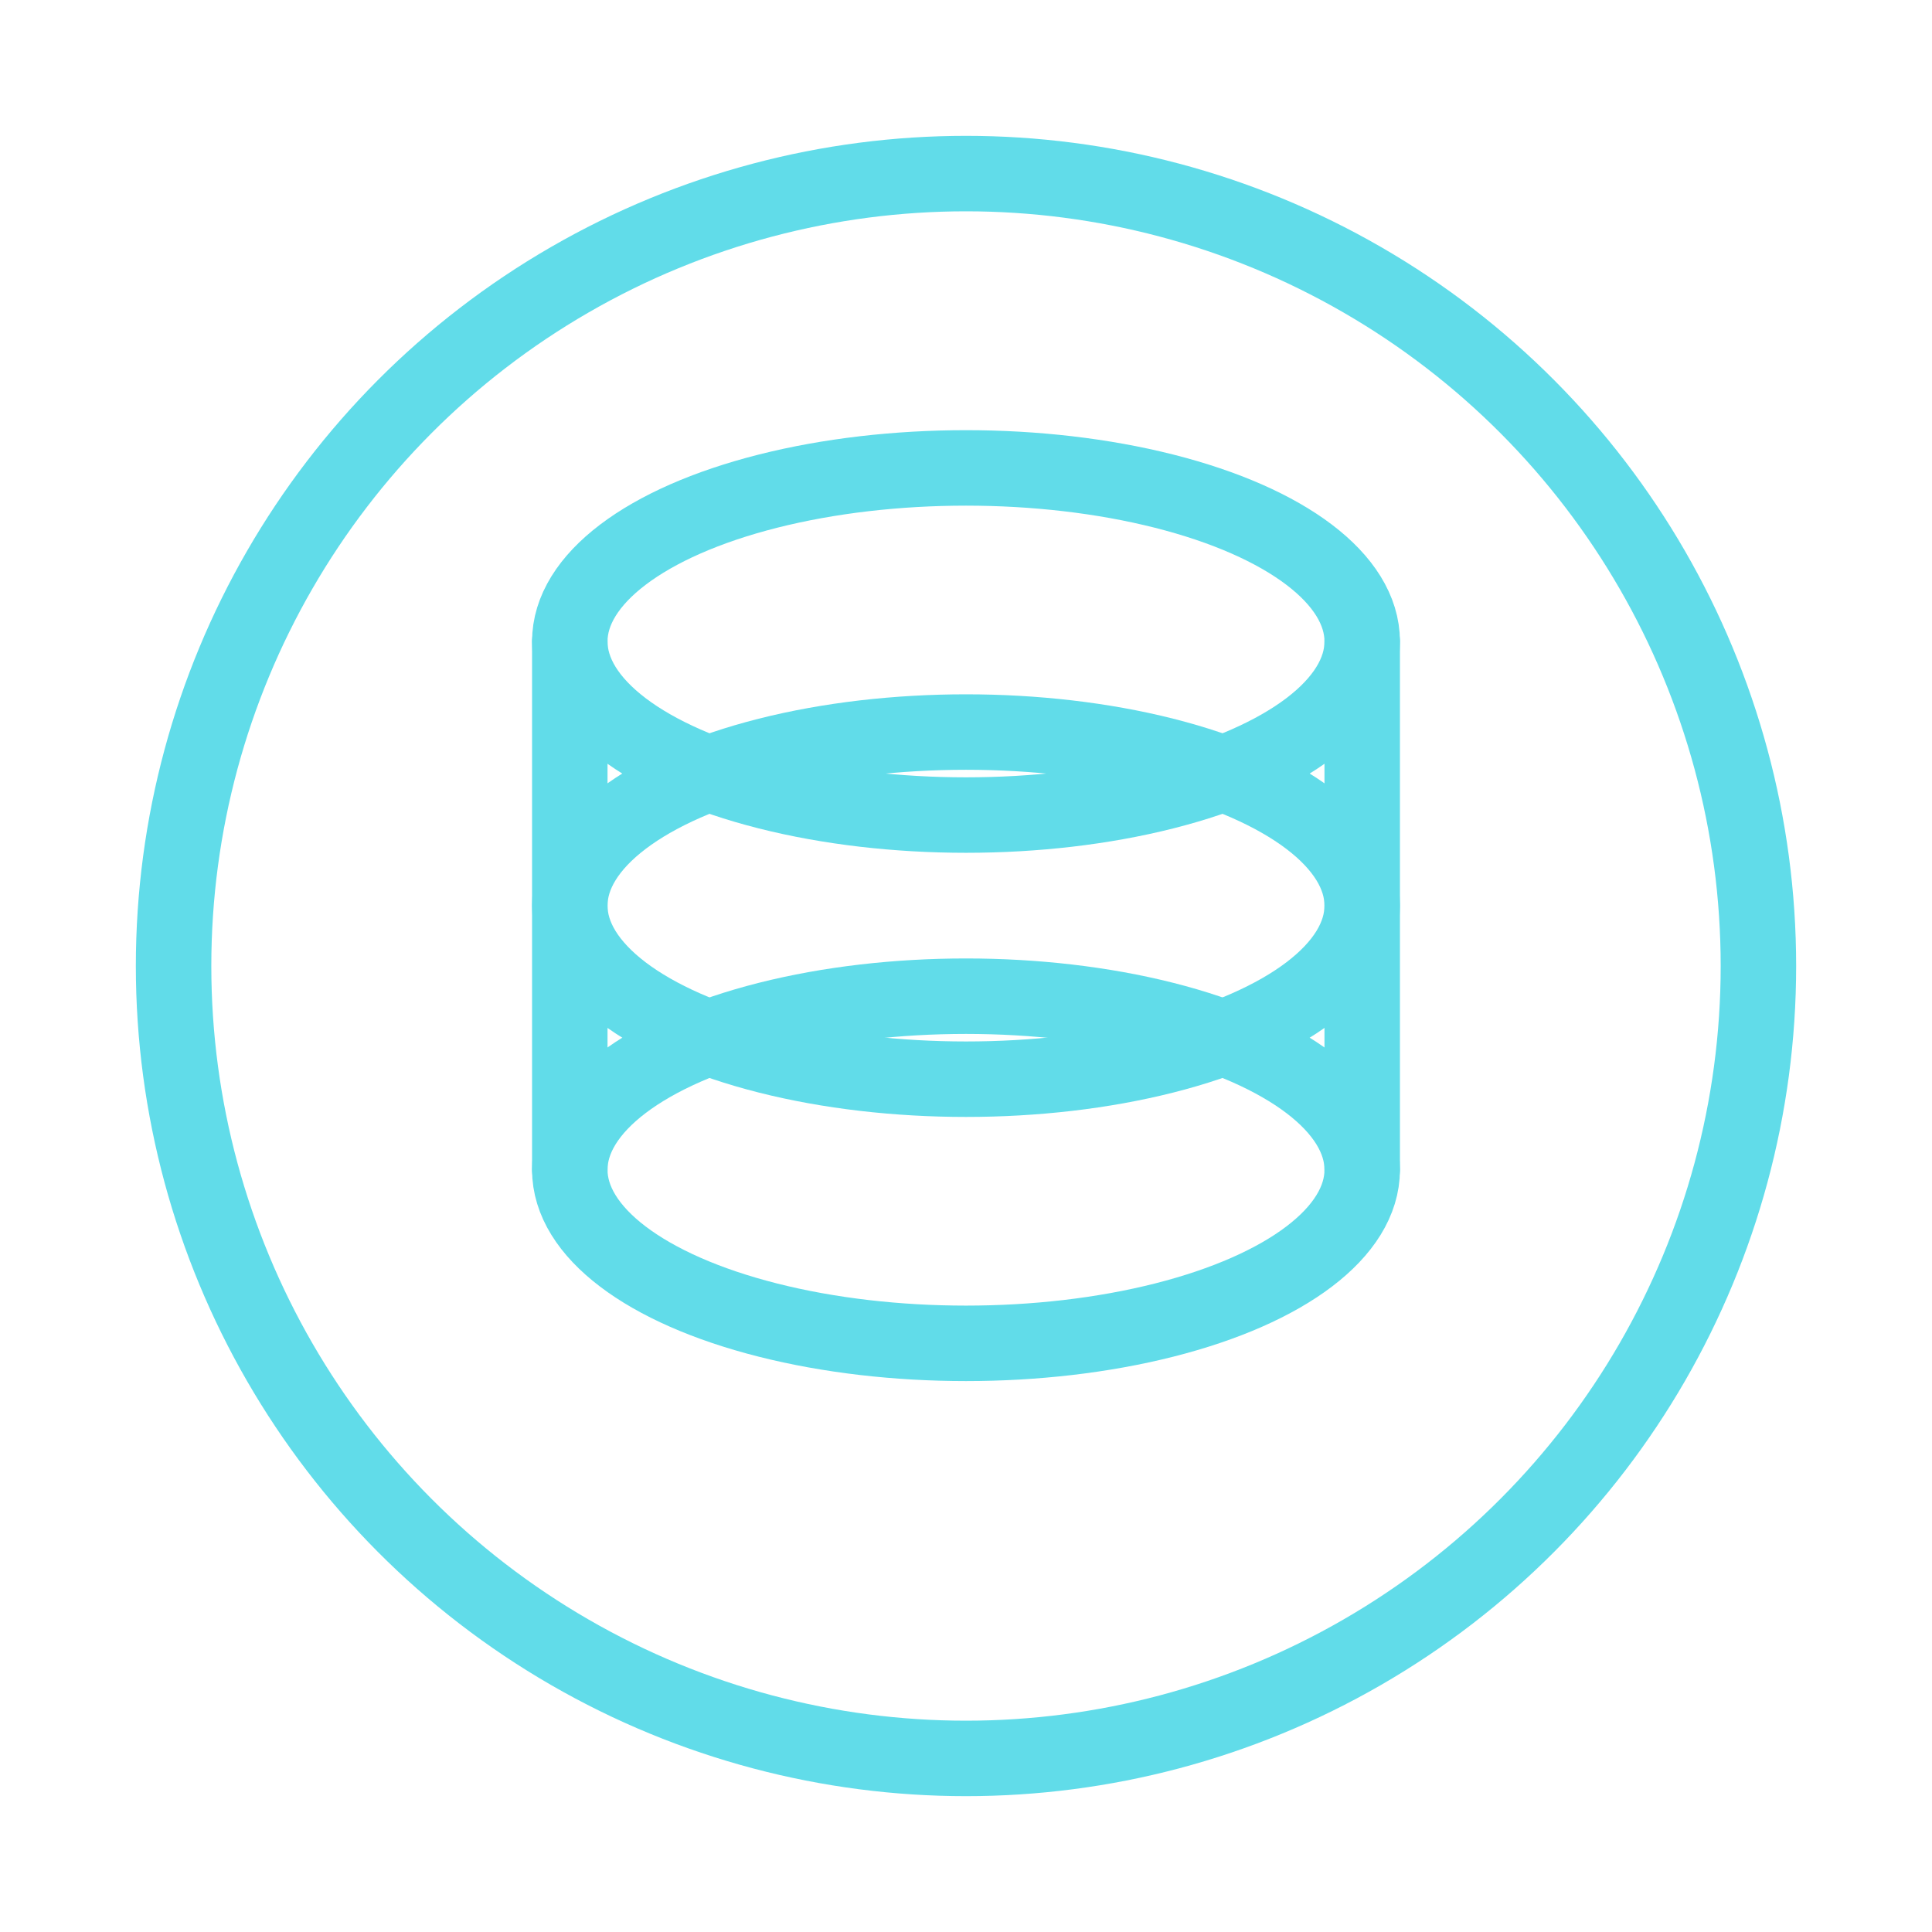 <svg xmlns="http://www.w3.org/2000/svg" viewBox="0 0 1024 1024" role="img" aria-label="Base de datos">
  <style>
    :root { --teal:#61dce9; }
  </style>
  <defs>
    <filter id="glow" x="-50%" y="-50%" width="200%" height="200%">
      <feGaussianBlur in="SourceGraphic" stdDeviation="20" result="b1"/>
      <feMerge>
        <feMergeNode in="b1"/>
        <feMergeNode in="SourceGraphic"/>
      </feMerge>
    </filter>
  </defs>

  <g fill="none" stroke="#61dce9" stroke-width="40" stroke-linecap="round" stroke-linejoin="round" filter="url(#glow)">
    <!-- Aro exterior -->
    <circle cx="512" cy="512" r="420"/>

    <!-- Tapa superior del cilindro -->
    <ellipse cx="512" cy="340" rx="210" ry="92"/>

    <!-- Cuerpo (contorno vertical) -->
    <path d="M302 340 V620"/>
    <path d="M722 340 V620"/>

    <!-- Separadores (pilas) con elipses huecas -->
    <ellipse cx="512" cy="480" rx="210" ry="92"/>
    <ellipse cx="512" cy="620" rx="210" ry="92"/>
  </g>
</svg>
